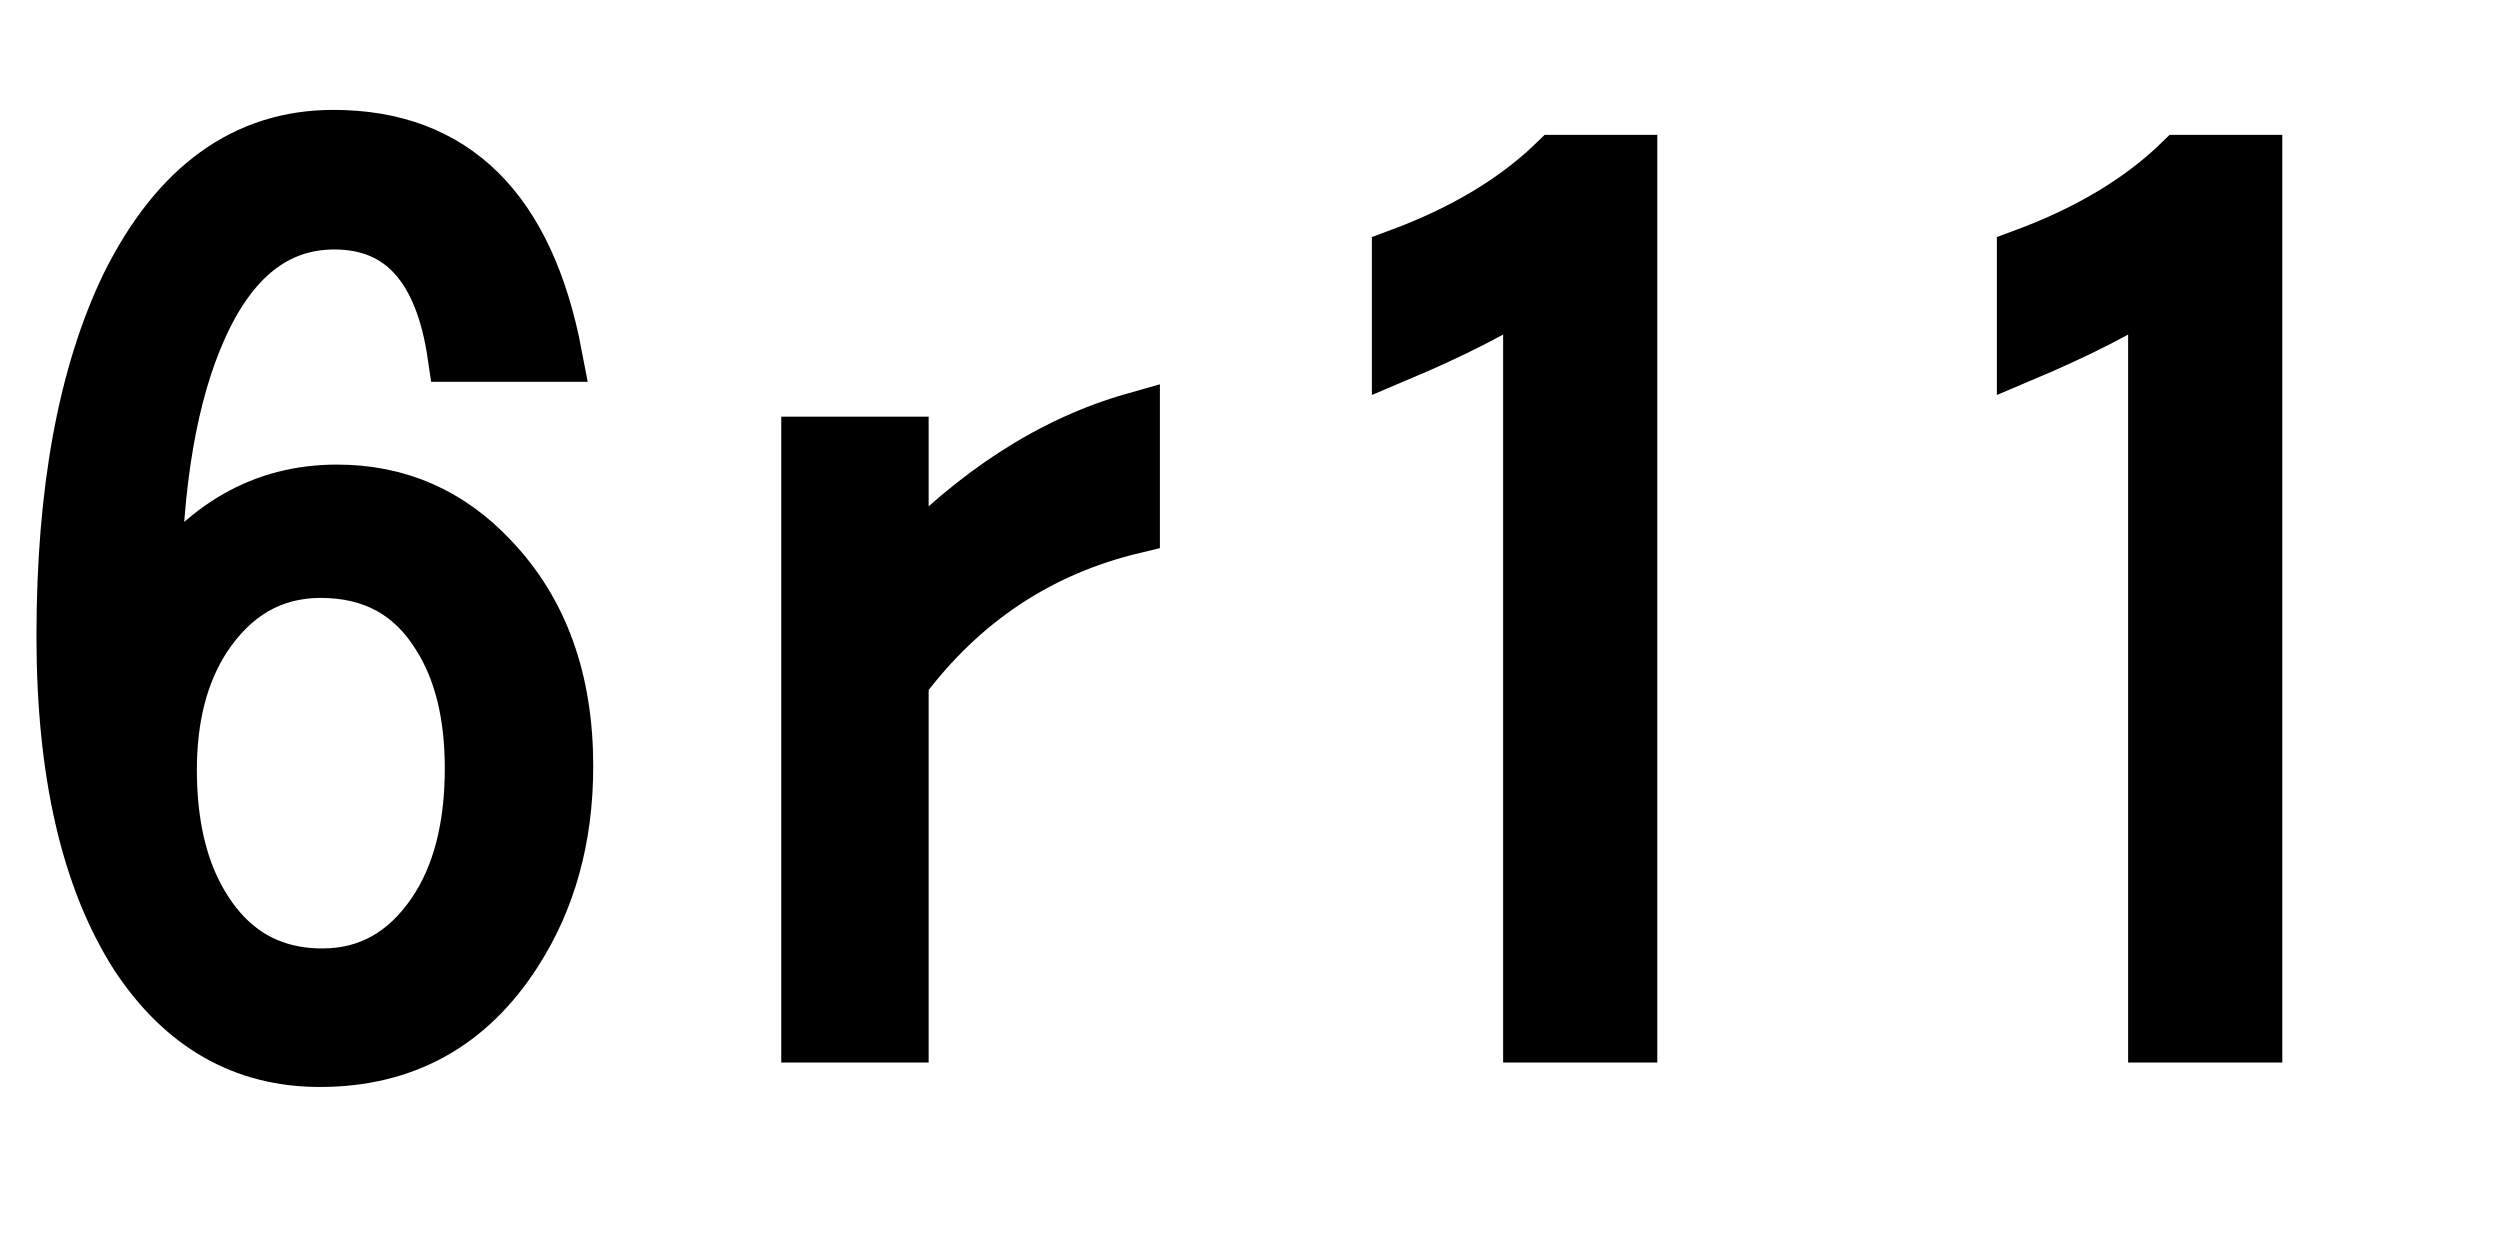 <svg xmlns="http://www.w3.org/2000/svg" xmlns:xlink="http://www.w3.org/1999/xlink" width="48" height="24"><path fill="black" stroke="black" d="M10.68 6.83L8.71 6.83Q8.34 4.29 6.42 4.29L6.42 4.29Q4.76 4.29 3.86 6.30L3.86 6.30Q3.01 8.19 2.98 11.41L2.98 11.41Q4.35 9.42 6.47 9.42L6.47 9.42Q8.23 9.42 9.45 10.72L9.45 10.72Q10.89 12.23 10.89 14.71L10.89 14.71Q10.89 16.77 9.90 18.30L9.90 18.30Q8.57 20.37 6.14 20.37L6.14 20.37Q3.94 20.37 2.61 18.35L2.61 18.35Q1.20 16.14 1.20 12.21L1.20 12.21Q1.20 8.04 2.44 5.47L2.44 5.47Q3.86 2.61 6.40 2.61L6.40 2.61Q9.88 2.61 10.68 6.83L10.68 6.83ZM6.16 10.98L6.16 10.98Q4.77 10.98 3.93 12.26L3.93 12.26Q3.28 13.27 3.28 14.78L3.28 14.78Q3.28 16.14 3.74 17.09L3.74 17.09Q4.54 18.71 6.19 18.71L6.19 18.71Q7.51 18.71 8.32 17.52L8.32 17.52Q9.04 16.46 9.04 14.75L9.04 14.75Q9.04 13.20 8.41 12.21L8.41 12.21Q7.65 10.98 6.16 10.98ZM15.50 8.50L17.33 8.50L17.33 10.90Q19.41 8.71 21.77 8.04L21.77 8.04L21.77 10.13Q19.05 10.78 17.33 13.08L17.33 13.08L17.33 19.90L15.50 19.90L15.50 8.50ZM31.32 19.90L29.36 19.90L29.36 5.54Q28.45 6.15 26.84 6.83L26.84 6.83L26.84 4.90Q28.71 4.21 29.86 3.09L29.86 3.09L31.32 3.09L31.32 19.90ZM43.32 19.90L41.36 19.90L41.36 5.54Q40.45 6.15 38.84 6.83L38.84 6.83L38.84 4.90Q40.71 4.21 41.86 3.09L41.86 3.09L43.32 3.09L43.32 19.90Z"/></svg>
